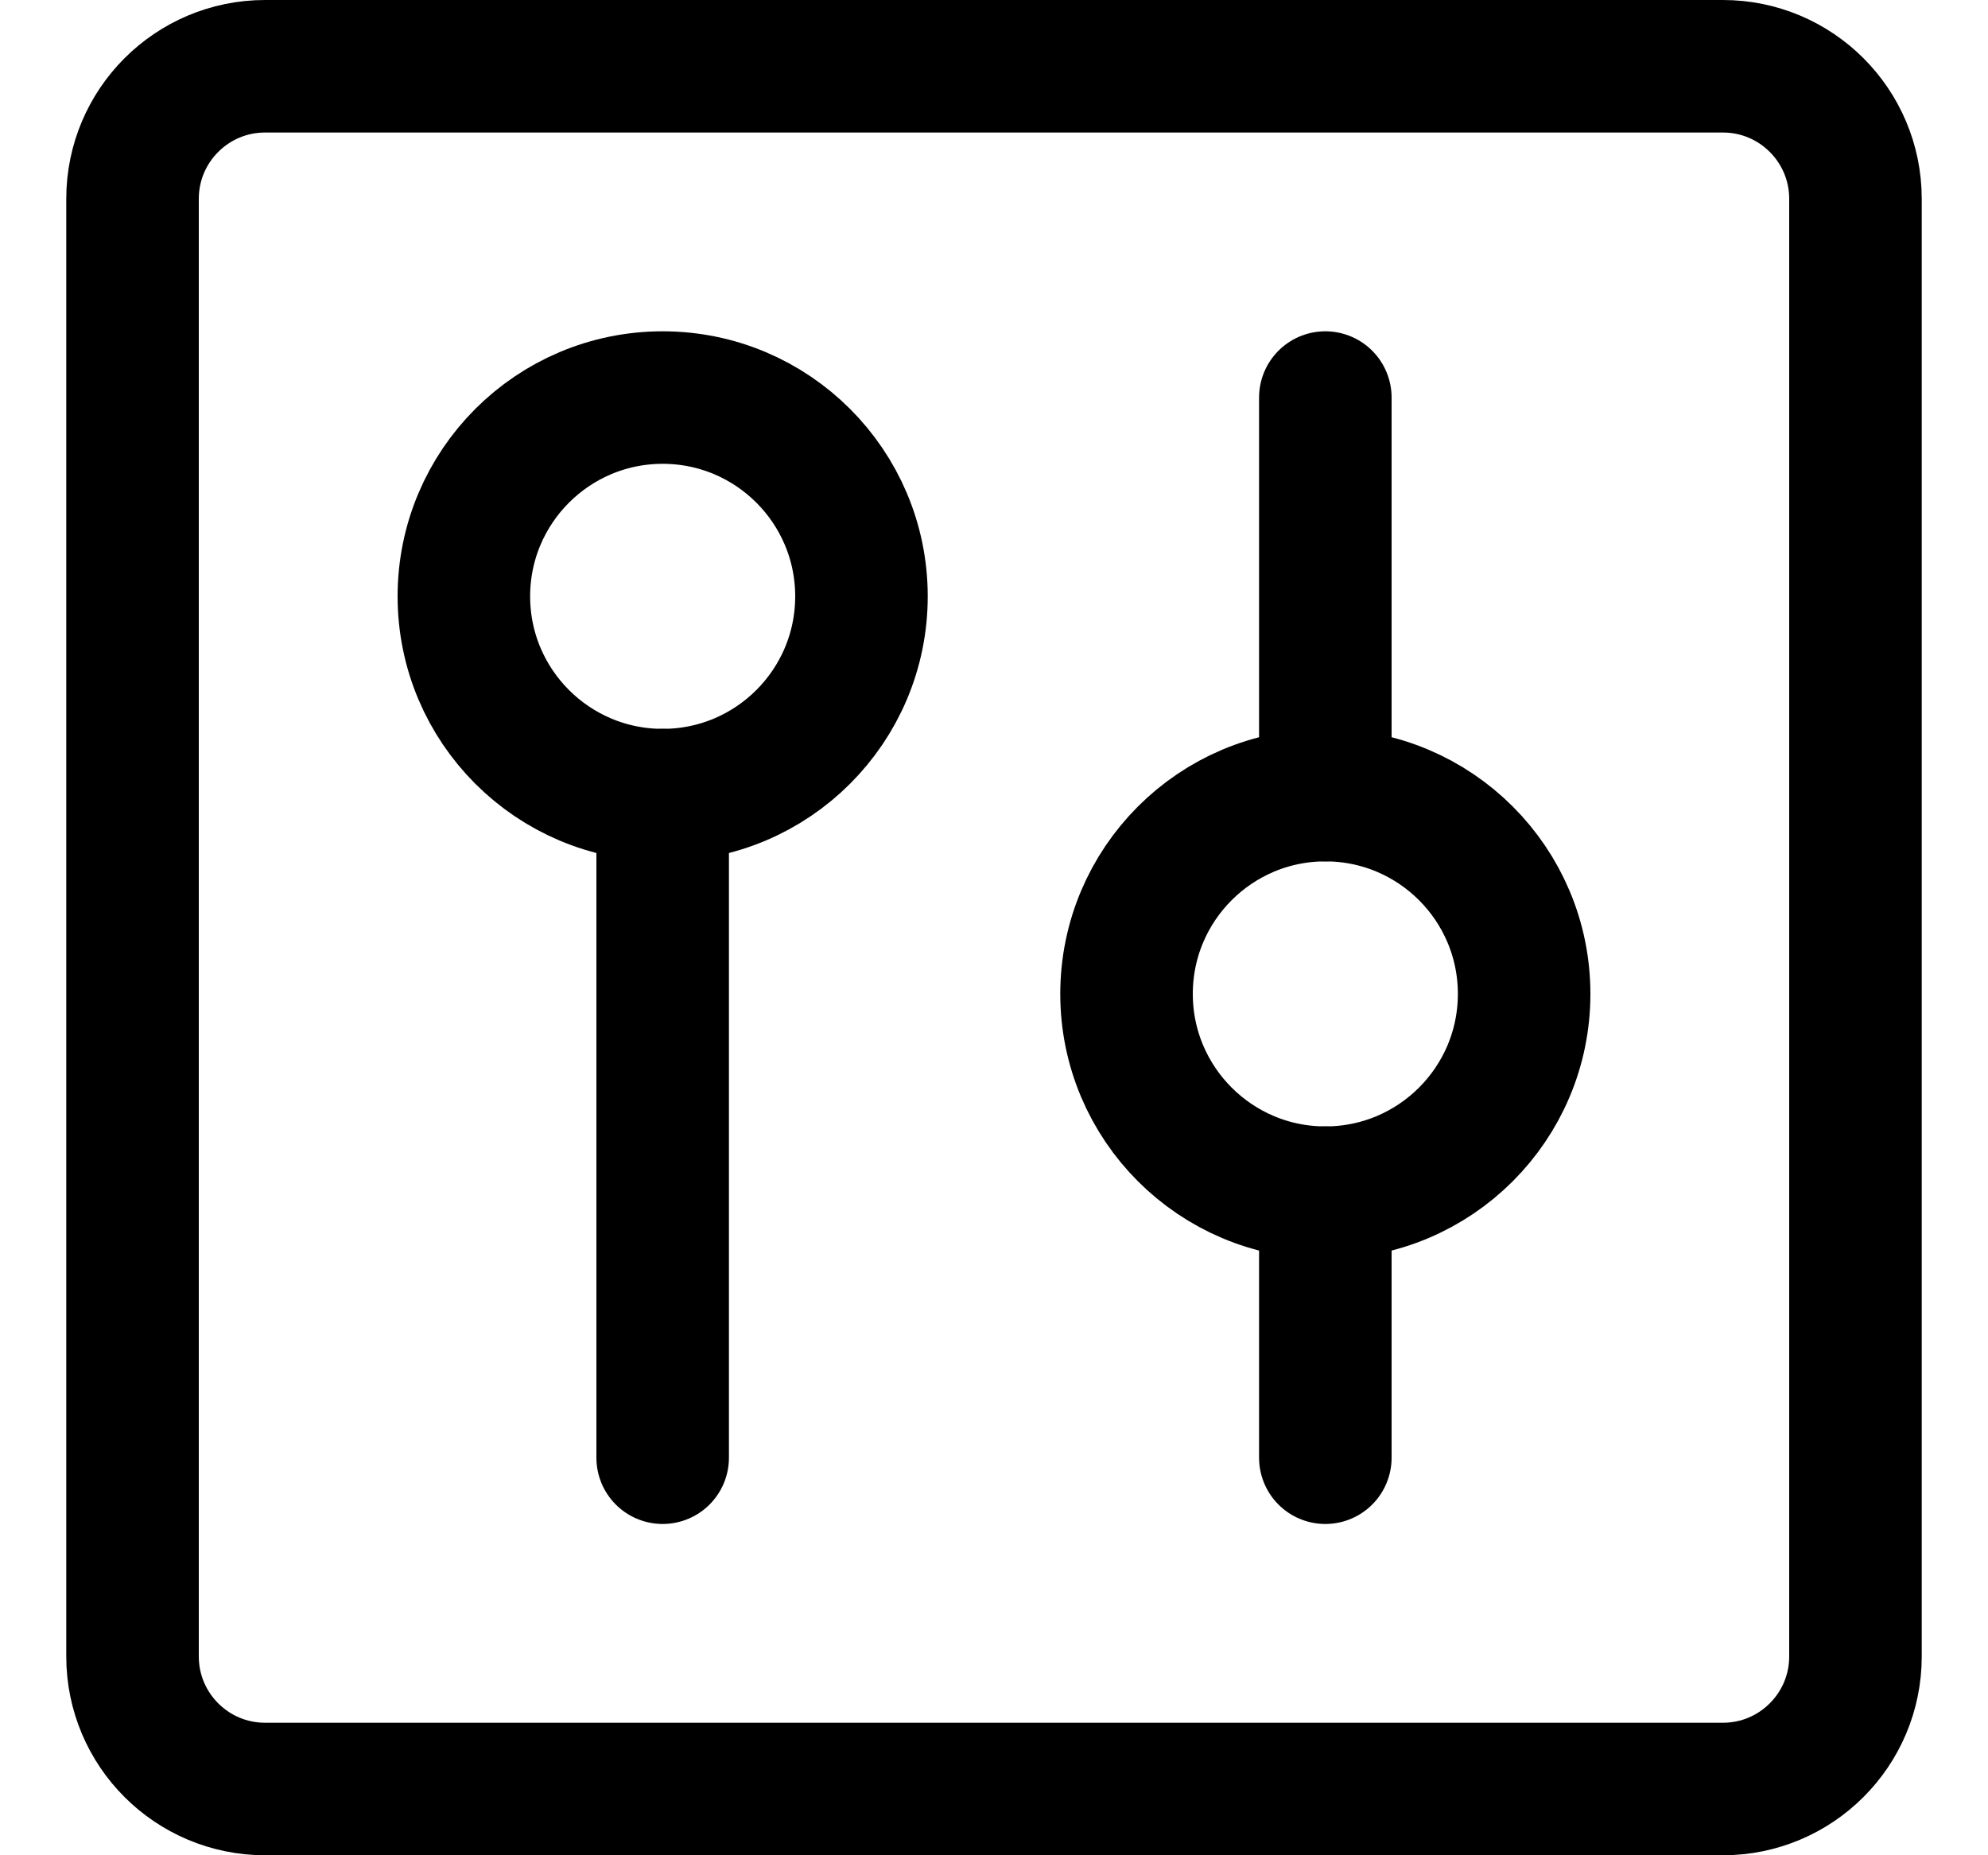<svg width="15" height="14" viewBox="0 0 15 14" fill="none" xmlns="http://www.w3.org/2000/svg">
<g clip-path="url(#clip0_6_1986)">
<path d="M1 1.5L1 12.5C1 13.052 1.448 13.5 2 13.5H13C13.552 13.5 14 13.052 14 12.5V1.5C14 0.948 13.552 0.5 13 0.5H2C1.448 0.5 1 0.948 1 1.5Z" stroke="#000001" stroke-linecap="round" stroke-linejoin="round"/>
<path d="M5 11V6" stroke="#000001" stroke-linecap="round" stroke-linejoin="round"/>
<path d="M5 6C5.828 6 6.5 5.328 6.5 4.5C6.5 3.672 5.828 3 5 3C4.172 3 3.5 3.672 3.5 4.5C3.5 5.328 4.172 6 5 6Z" stroke="#000001" stroke-linecap="round" stroke-linejoin="round"/>
<path d="M10 3V6" stroke="#000001" stroke-linecap="round" stroke-linejoin="round"/>
<path d="M10 9V11" stroke="#000001" stroke-linecap="round" stroke-linejoin="round"/>
<path d="M10 9C10.828 9 11.5 8.328 11.5 7.5C11.5 6.672 10.828 6 10 6C9.172 6 8.5 6.672 8.5 7.5C8.5 8.328 9.172 9 10 9Z" stroke="#000001" stroke-linecap="round" stroke-linejoin="round"/>
</g>
<defs>
<clipPath id="clip0_6_1986">
<rect width="14" height="14" fill="white" transform="translate(0.5)"/>
</clipPath>
</defs>
</svg>
